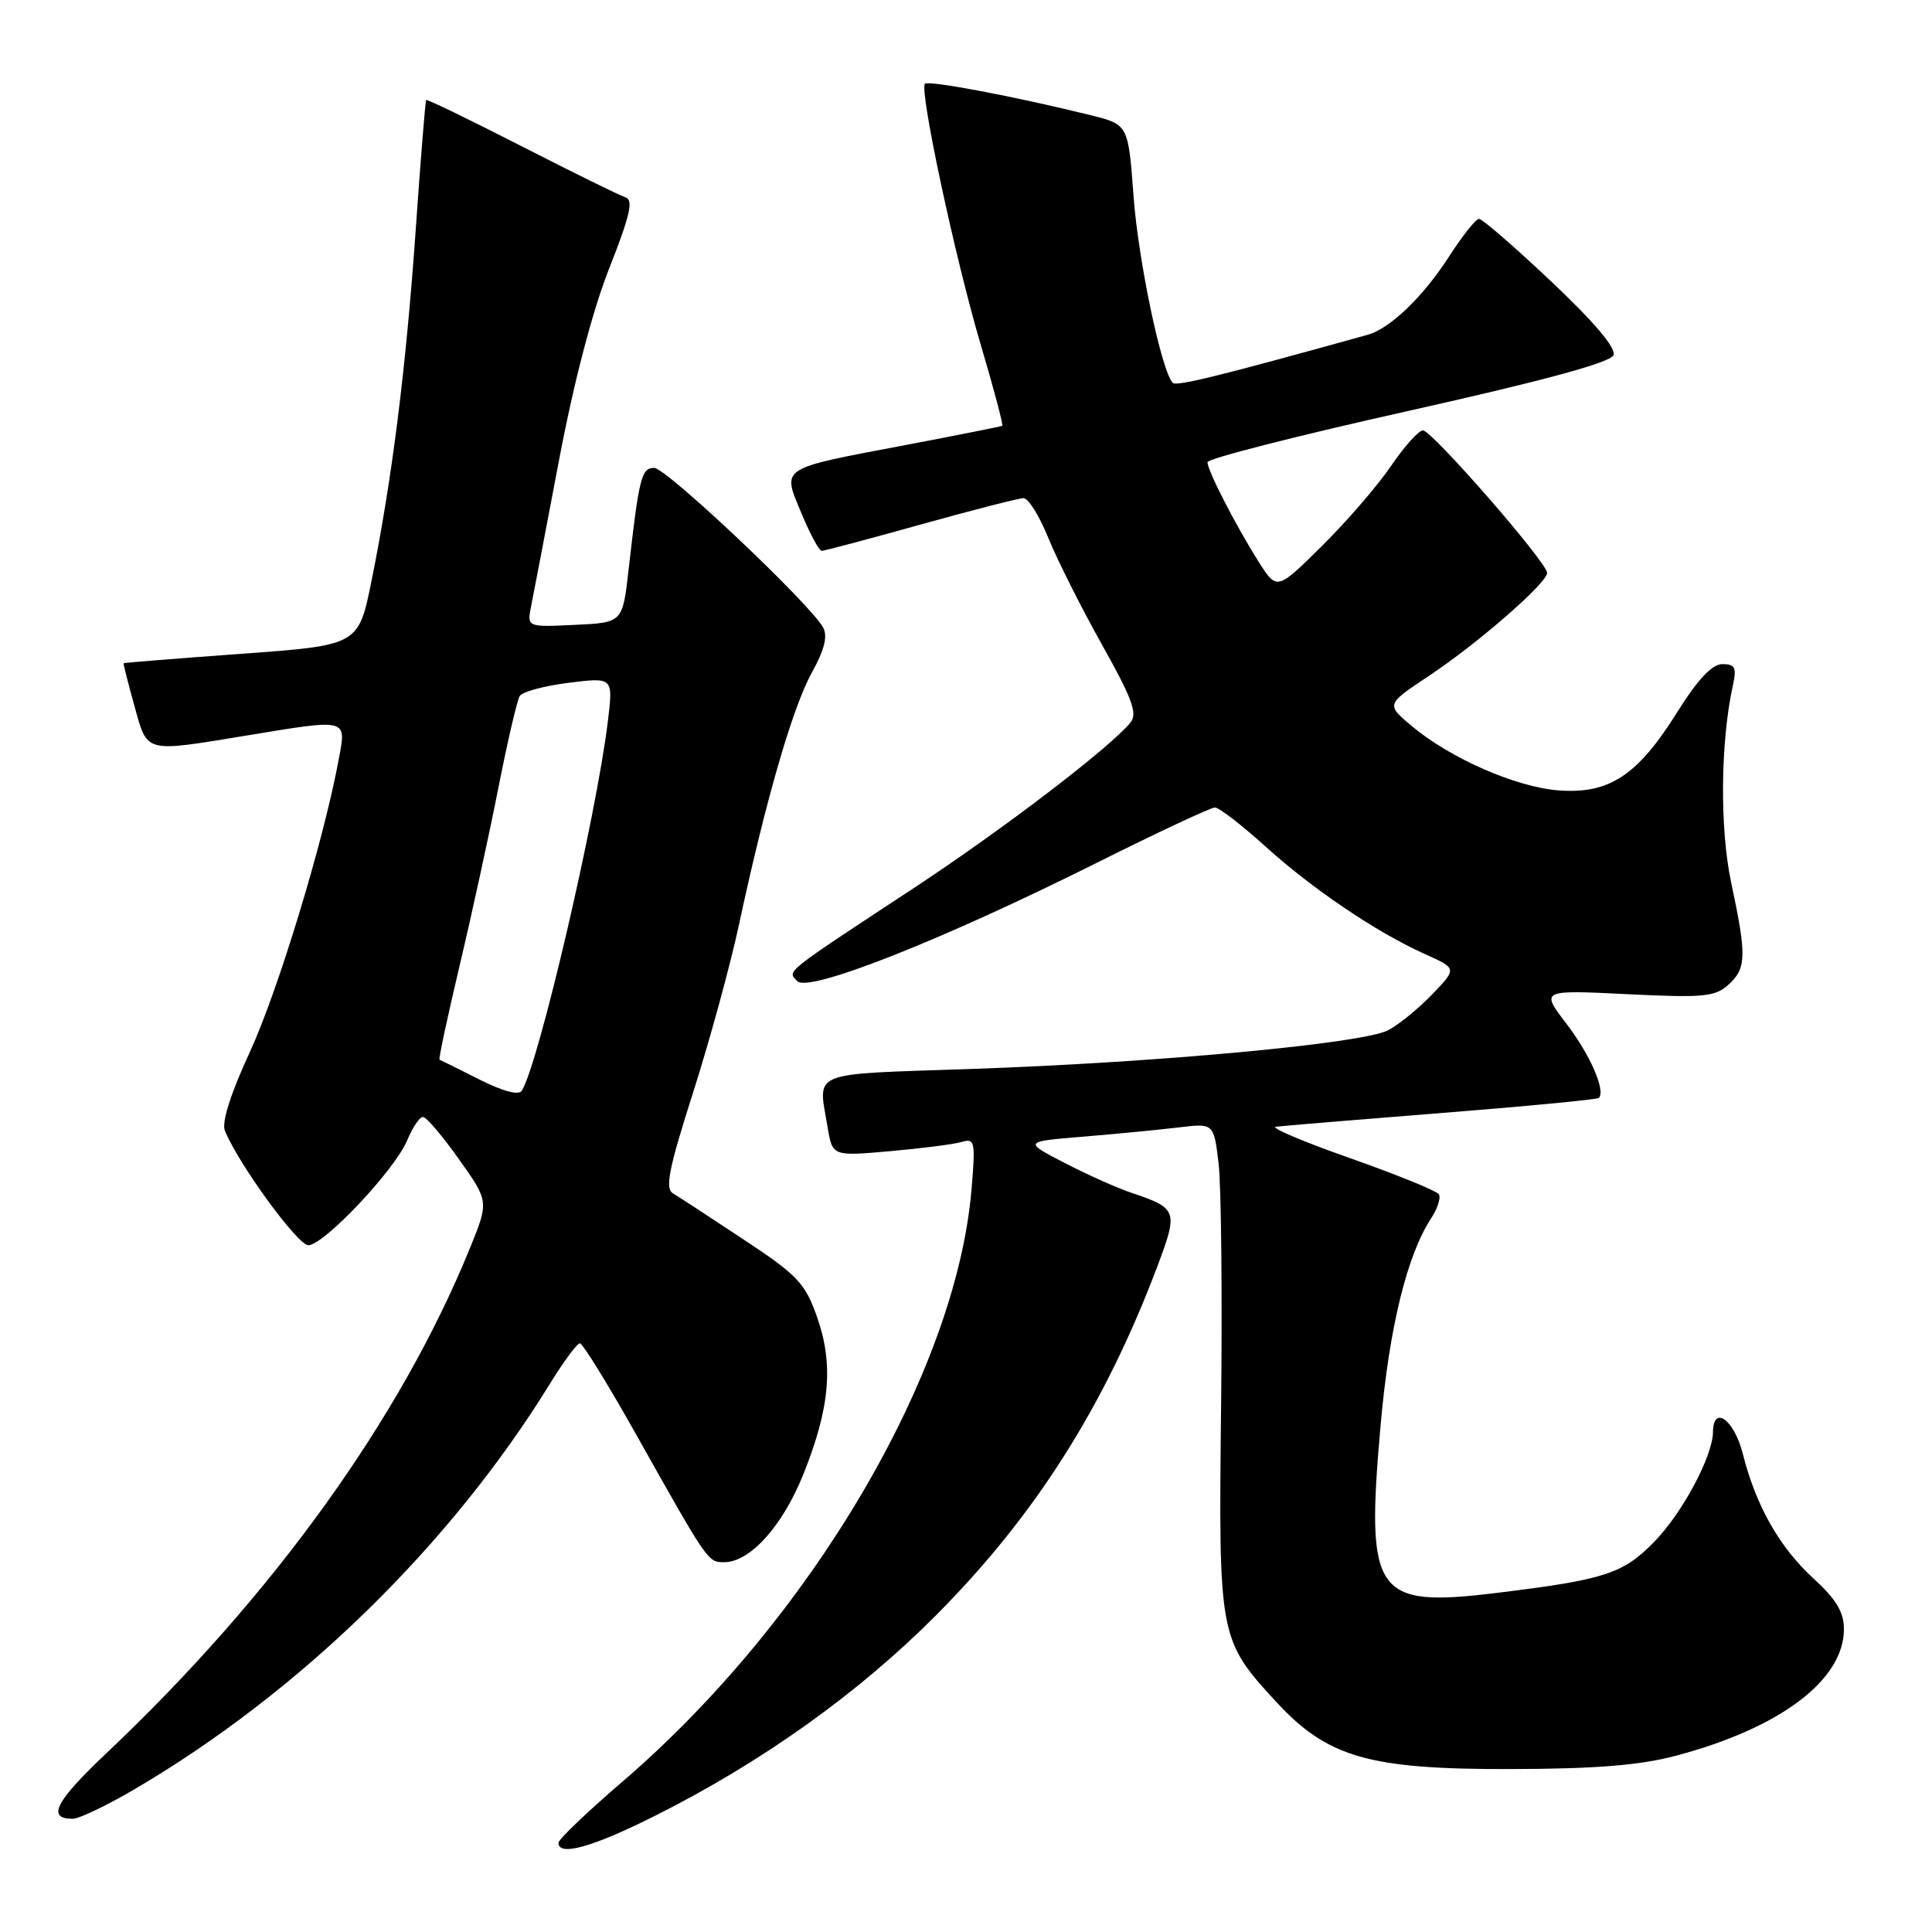 <?xml version="1.0" encoding="UTF-8" standalone="no"?>
<!DOCTYPE svg PUBLIC "-//W3C//DTD SVG 1.1//EN" "http://www.w3.org/Graphics/SVG/1.1/DTD/svg11.dtd" >
<svg xmlns="http://www.w3.org/2000/svg" xmlns:xlink="http://www.w3.org/1999/xlink" version="1.1" viewBox="0 0 256 256">
 <g >
 <path fill="currentColor"
d=" M 86.82 240.59 C 100.97 233.49 113.73 224.38 124.01 214.05 C 137.17 200.84 146.39 186.29 153.39 167.71 C 156.12 160.45 156.00 160.10 150.00 158.08 C 148.07 157.44 144.05 155.64 141.06 154.09 C 135.61 151.27 135.61 151.27 143.56 150.61 C 147.93 150.25 153.60 149.70 156.17 149.39 C 160.84 148.83 160.84 148.83 161.47 154.17 C 161.82 157.10 161.97 171.65 161.80 186.50 C 161.46 216.96 161.52 217.27 169.13 225.53 C 175.89 232.86 181.42 234.45 200.00 234.41 C 211.36 234.39 217.24 233.92 222.00 232.66 C 235.85 229.01 244.33 222.63 244.33 215.86 C 244.33 213.62 243.30 211.91 240.31 209.17 C 235.80 205.05 232.66 199.51 230.93 192.63 C 229.79 188.12 227.02 186.10 226.98 189.75 C 226.94 192.96 222.93 200.46 219.22 204.27 C 215.07 208.54 212.68 209.31 198.31 211.07 C 182.10 213.04 180.95 211.37 182.94 188.80 C 184.08 175.95 186.43 166.32 189.63 161.44 C 190.48 160.15 190.94 158.71 190.66 158.25 C 190.37 157.79 185.07 155.64 178.88 153.46 C 172.69 151.28 168.27 149.41 169.06 149.30 C 169.85 149.19 179.72 148.37 190.98 147.48 C 202.25 146.59 211.64 145.69 211.85 145.48 C 212.79 144.54 210.72 139.79 207.57 135.66 C 204.14 131.17 204.14 131.17 215.58 131.73 C 225.68 132.23 227.25 132.09 229.01 130.49 C 231.42 128.31 231.46 126.68 229.40 117.00 C 227.86 109.79 227.96 98.31 229.63 90.75 C 230.13 88.46 229.90 88.00 228.23 88.00 C 226.85 88.00 224.96 90.01 222.16 94.49 C 216.95 102.79 213.20 105.24 206.50 104.73 C 200.86 104.29 192.18 100.49 187.07 96.21 C 183.65 93.34 183.65 93.34 189.32 89.57 C 195.80 85.27 205.00 77.26 205.00 75.91 C 205.00 74.53 189.71 57.00 188.54 57.03 C 187.97 57.04 186.06 59.18 184.29 61.78 C 182.53 64.37 178.41 69.14 175.13 72.38 C 169.19 78.25 169.19 78.25 166.74 74.38 C 163.68 69.52 160.00 62.35 160.00 61.24 C 160.00 60.77 171.98 57.72 186.61 54.45 C 204.61 50.43 213.41 48.03 213.80 47.06 C 214.16 46.12 211.24 42.67 205.56 37.31 C 200.72 32.74 196.41 29.00 195.98 29.00 C 195.56 29.00 193.77 31.25 192.00 34.00 C 188.62 39.27 184.19 43.53 181.26 44.35 C 161.81 49.76 155.89 51.23 155.40 50.73 C 153.92 49.25 150.84 34.60 150.20 26.00 C 149.50 16.50 149.50 16.50 144.50 15.26 C 134.47 12.78 123.05 10.62 122.56 11.10 C 121.78 11.89 126.60 34.43 130.01 45.87 C 131.70 51.58 132.96 56.32 132.80 56.42 C 132.63 56.52 126.88 57.66 120.00 58.97 C 103.11 62.17 103.62 61.83 106.19 68.00 C 107.33 70.75 108.54 73.00 108.88 72.99 C 109.22 72.99 115.12 71.42 122.00 69.50 C 128.88 67.58 135.01 66.01 135.63 66.01 C 136.26 66.00 137.74 68.39 138.92 71.31 C 140.11 74.23 143.31 80.60 146.04 85.46 C 150.06 92.64 150.76 94.58 149.78 95.76 C 146.97 99.15 132.83 109.94 121.10 117.66 C 103.63 129.16 104.30 128.62 105.65 130.01 C 107.15 131.56 124.82 124.58 145.24 114.37 C 153.34 110.32 160.43 107.00 160.98 107.00 C 161.53 107.00 164.51 109.30 167.61 112.10 C 173.90 117.80 182.38 123.53 188.81 126.42 C 193.07 128.33 193.07 128.33 189.78 131.75 C 187.98 133.63 185.35 135.77 183.94 136.51 C 180.58 138.27 153.48 140.79 128.75 141.64 C 106.91 142.39 108.41 141.78 109.66 149.35 C 110.30 153.21 110.30 153.21 117.90 152.54 C 122.08 152.17 126.36 151.63 127.40 151.32 C 129.18 150.80 129.27 151.22 128.73 157.63 C 126.66 182.00 107.35 214.72 82.43 236.12 C 77.79 240.10 74.00 243.73 74.00 244.18 C 74.00 246.02 78.52 244.76 86.82 240.59 Z  M 17.83 237.08 C 39.76 224.22 59.75 204.69 72.94 183.24 C 74.72 180.36 76.47 178.00 76.84 178.00 C 77.21 178.00 80.61 183.51 84.39 190.25 C 93.82 207.03 93.80 207.00 95.95 207.00 C 99.39 207.00 103.70 202.21 106.46 195.32 C 109.98 186.52 110.48 180.79 108.26 174.50 C 106.68 170.02 105.68 168.96 98.50 164.22 C 94.10 161.30 89.90 158.56 89.16 158.12 C 88.09 157.48 88.63 154.81 91.83 144.79 C 94.03 137.90 96.79 127.82 97.95 122.38 C 101.44 106.13 105.01 93.77 107.56 89.15 C 109.24 86.12 109.70 84.31 109.07 83.15 C 107.38 80.05 88.28 62.00 86.69 62.00 C 84.99 62.00 84.68 63.24 83.29 75.50 C 82.50 82.50 82.50 82.50 76.16 82.80 C 69.82 83.10 69.82 83.10 70.38 80.30 C 70.69 78.76 72.35 70.08 74.07 61.00 C 76.03 50.65 78.51 41.16 80.73 35.54 C 83.49 28.55 83.96 26.49 82.88 26.15 C 82.12 25.91 75.91 22.85 69.08 19.36 C 62.25 15.86 56.57 13.12 56.47 13.25 C 56.36 13.39 55.73 21.15 55.08 30.50 C 53.79 48.88 51.94 63.59 49.22 77.00 C 47.50 85.50 47.50 85.50 32.00 86.63 C 23.47 87.25 16.45 87.81 16.38 87.88 C 16.32 87.95 16.96 90.47 17.80 93.50 C 19.57 99.85 19.01 99.70 32.50 97.49 C 46.30 95.22 45.91 95.12 44.86 100.75 C 42.86 111.50 36.83 131.34 33.09 139.43 C 30.56 144.91 29.35 148.72 29.80 149.82 C 31.56 154.18 39.44 165.00 40.85 165.00 C 42.92 165.00 52.35 154.99 53.97 151.07 C 54.67 149.38 55.60 148.00 56.04 148.00 C 56.48 148.00 58.63 150.52 60.81 153.60 C 64.78 159.19 64.78 159.19 62.30 165.31 C 53.11 187.91 36.24 211.37 14.12 232.29 C 7.33 238.71 6.15 241.00 9.63 241.00 C 10.47 241.00 14.15 239.24 17.83 237.08 Z  M 63.50 143.03 C 60.75 141.64 58.38 140.46 58.24 140.41 C 58.09 140.35 59.30 134.73 60.91 127.91 C 62.53 121.08 64.84 110.49 66.04 104.37 C 67.25 98.25 68.52 92.78 68.87 92.22 C 69.21 91.66 72.15 90.87 75.38 90.47 C 81.26 89.74 81.26 89.74 80.54 95.62 C 79.00 108.27 71.37 140.98 69.14 144.53 C 68.74 145.17 66.64 144.61 63.50 143.03 Z "/>
</g>
</svg>